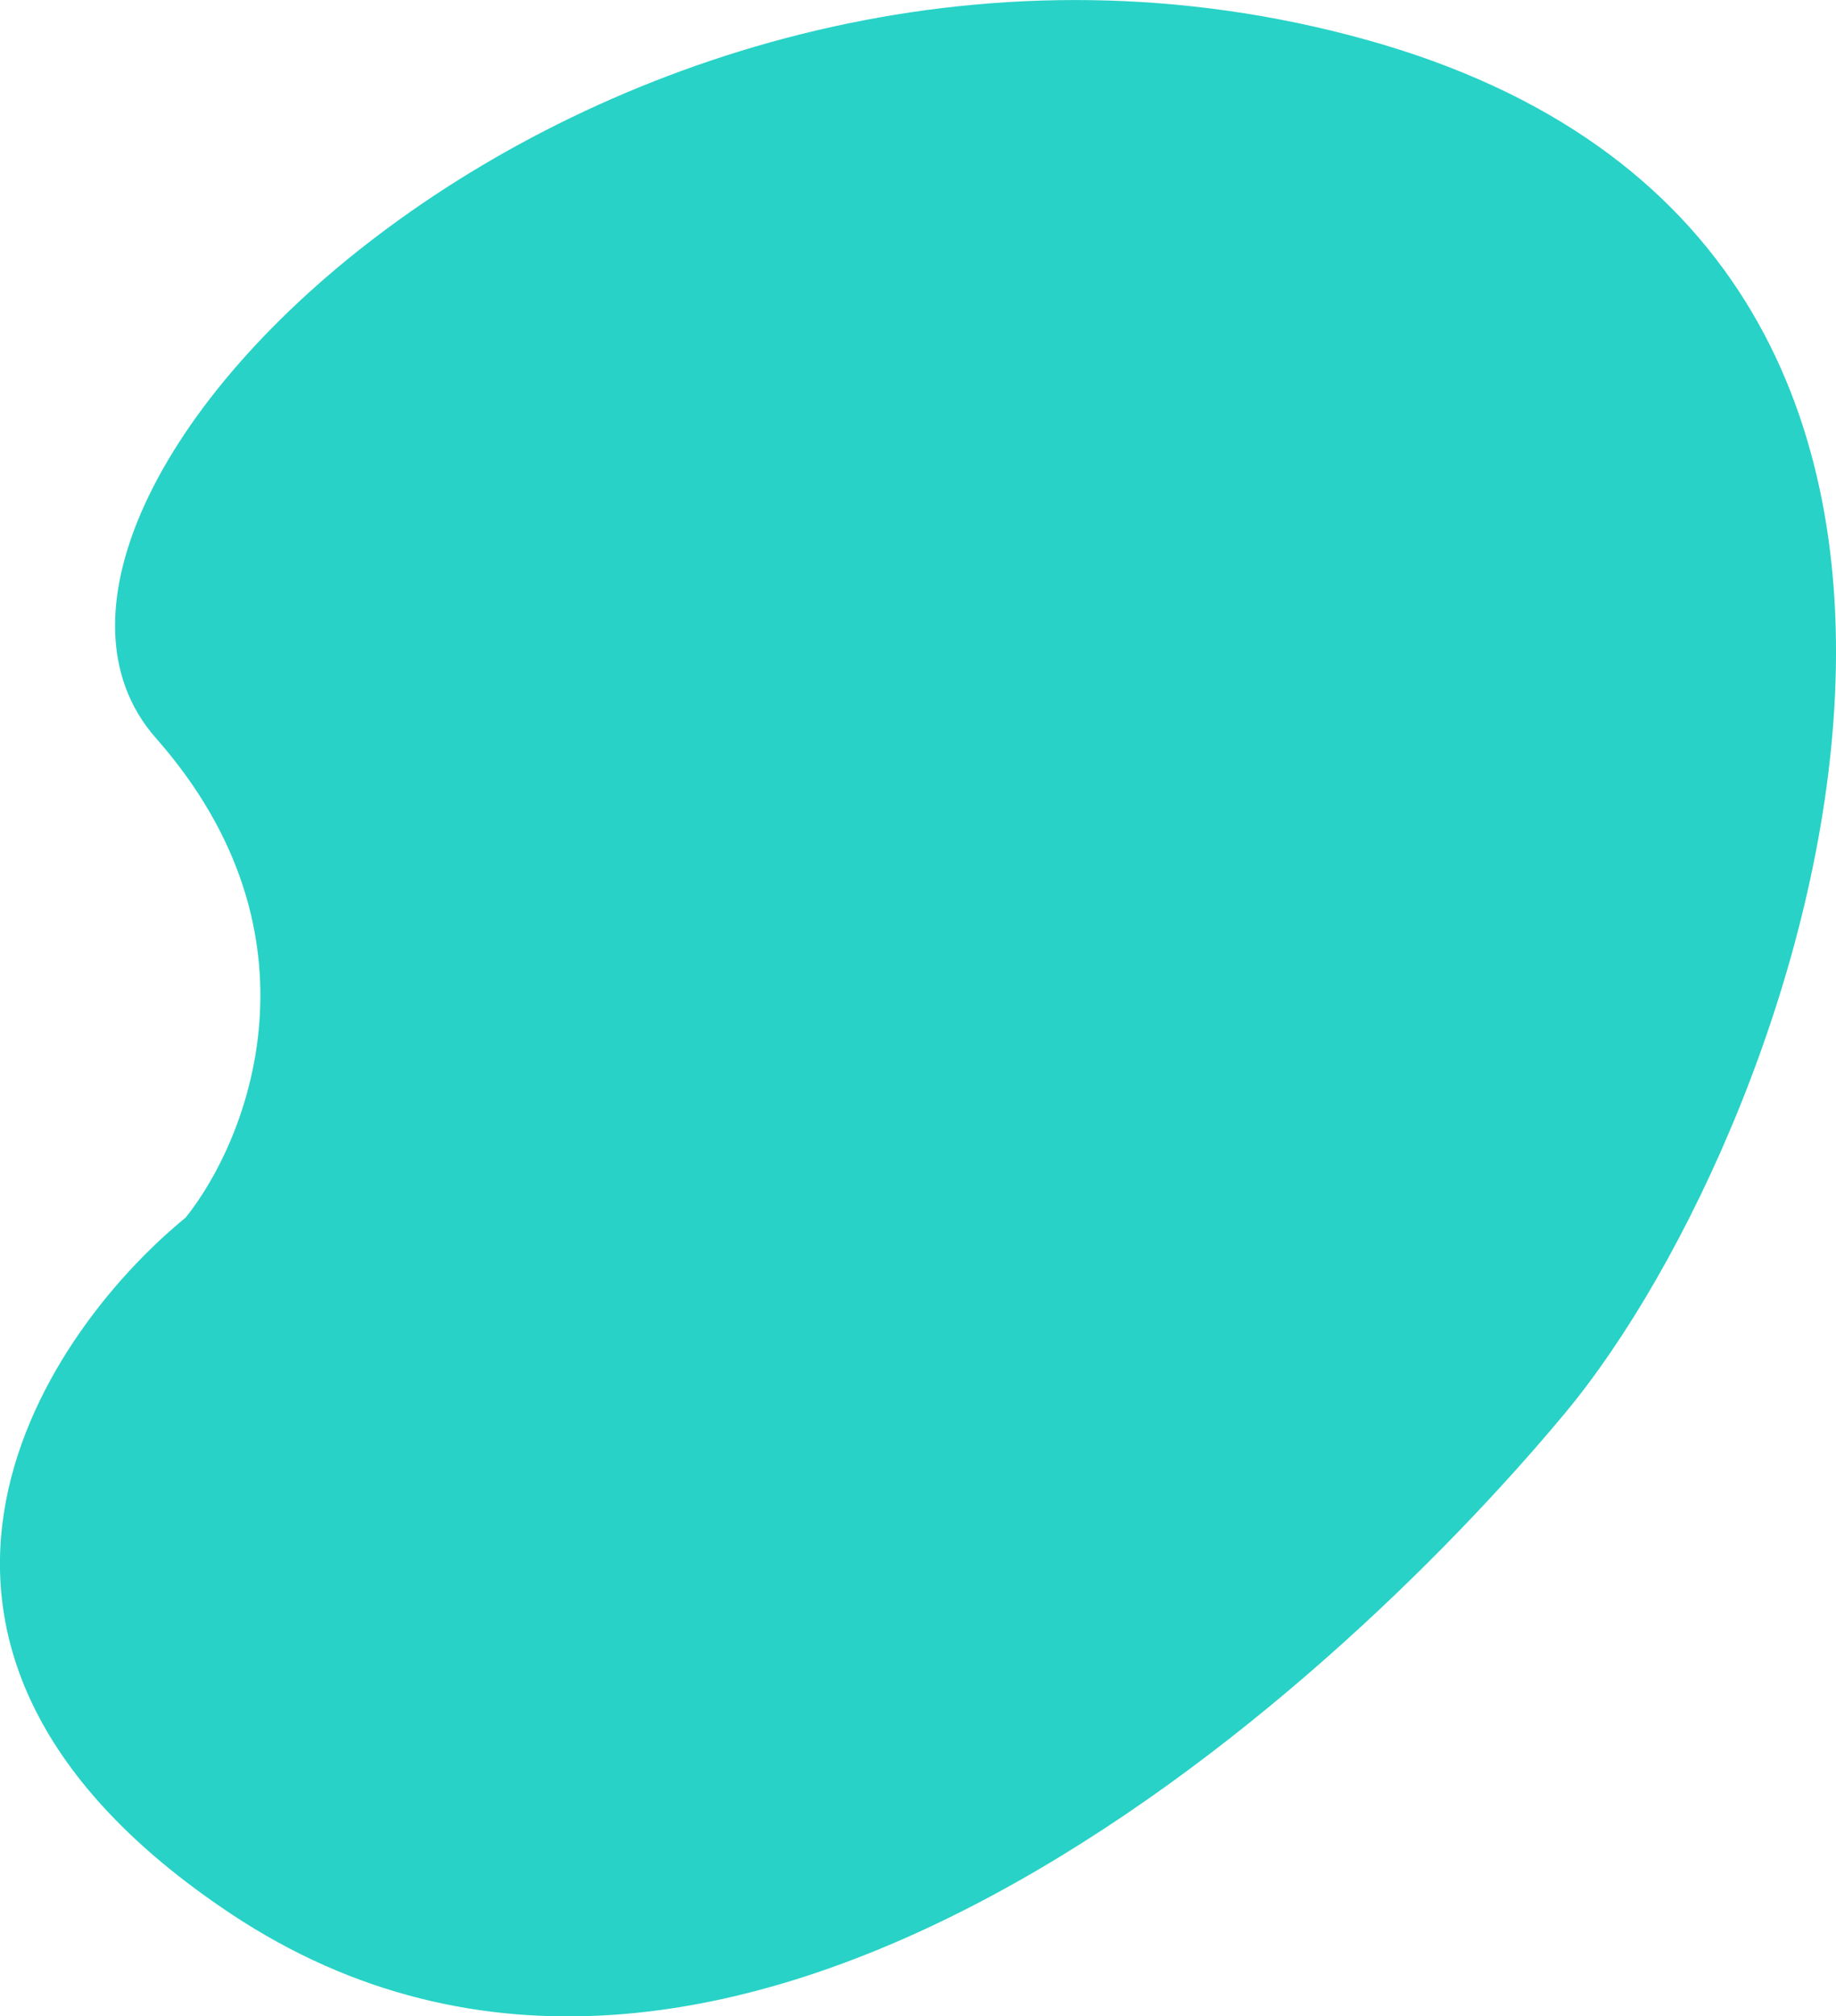 <?xml version="1.0" encoding="utf-8"?>
<!-- Generator: Adobe Illustrator 22.1.0, SVG Export Plug-In . SVG Version: 6.00 Build 0)  -->
<svg version="1.1" id="Layer_1" xmlns="http://www.w3.org/2000/svg" xmlns:xlink="http://www.w3.org/1999/xlink" x="0px" y="0px"
	 viewBox="0 0 534.8 587.1" style="enable-background:new 0 0 534.8 587.1;" xml:space="preserve">
<style type="text/css">
	.st0{fill:#28D2C6;}
</style>
<path class="st0" d="M67.2,557.2c-115.1-76.6-56.7-167-13.1-202.7c18.2-22.7,41.9-82.3-8.7-139.6C-17.7,143.2,180.8-48.6,397.7,11.5
	c217,60.1,128.4,315.4,58.3,399.8C385.8,495.7,211.1,652.9,67.2,557.2z"/>
</svg>
